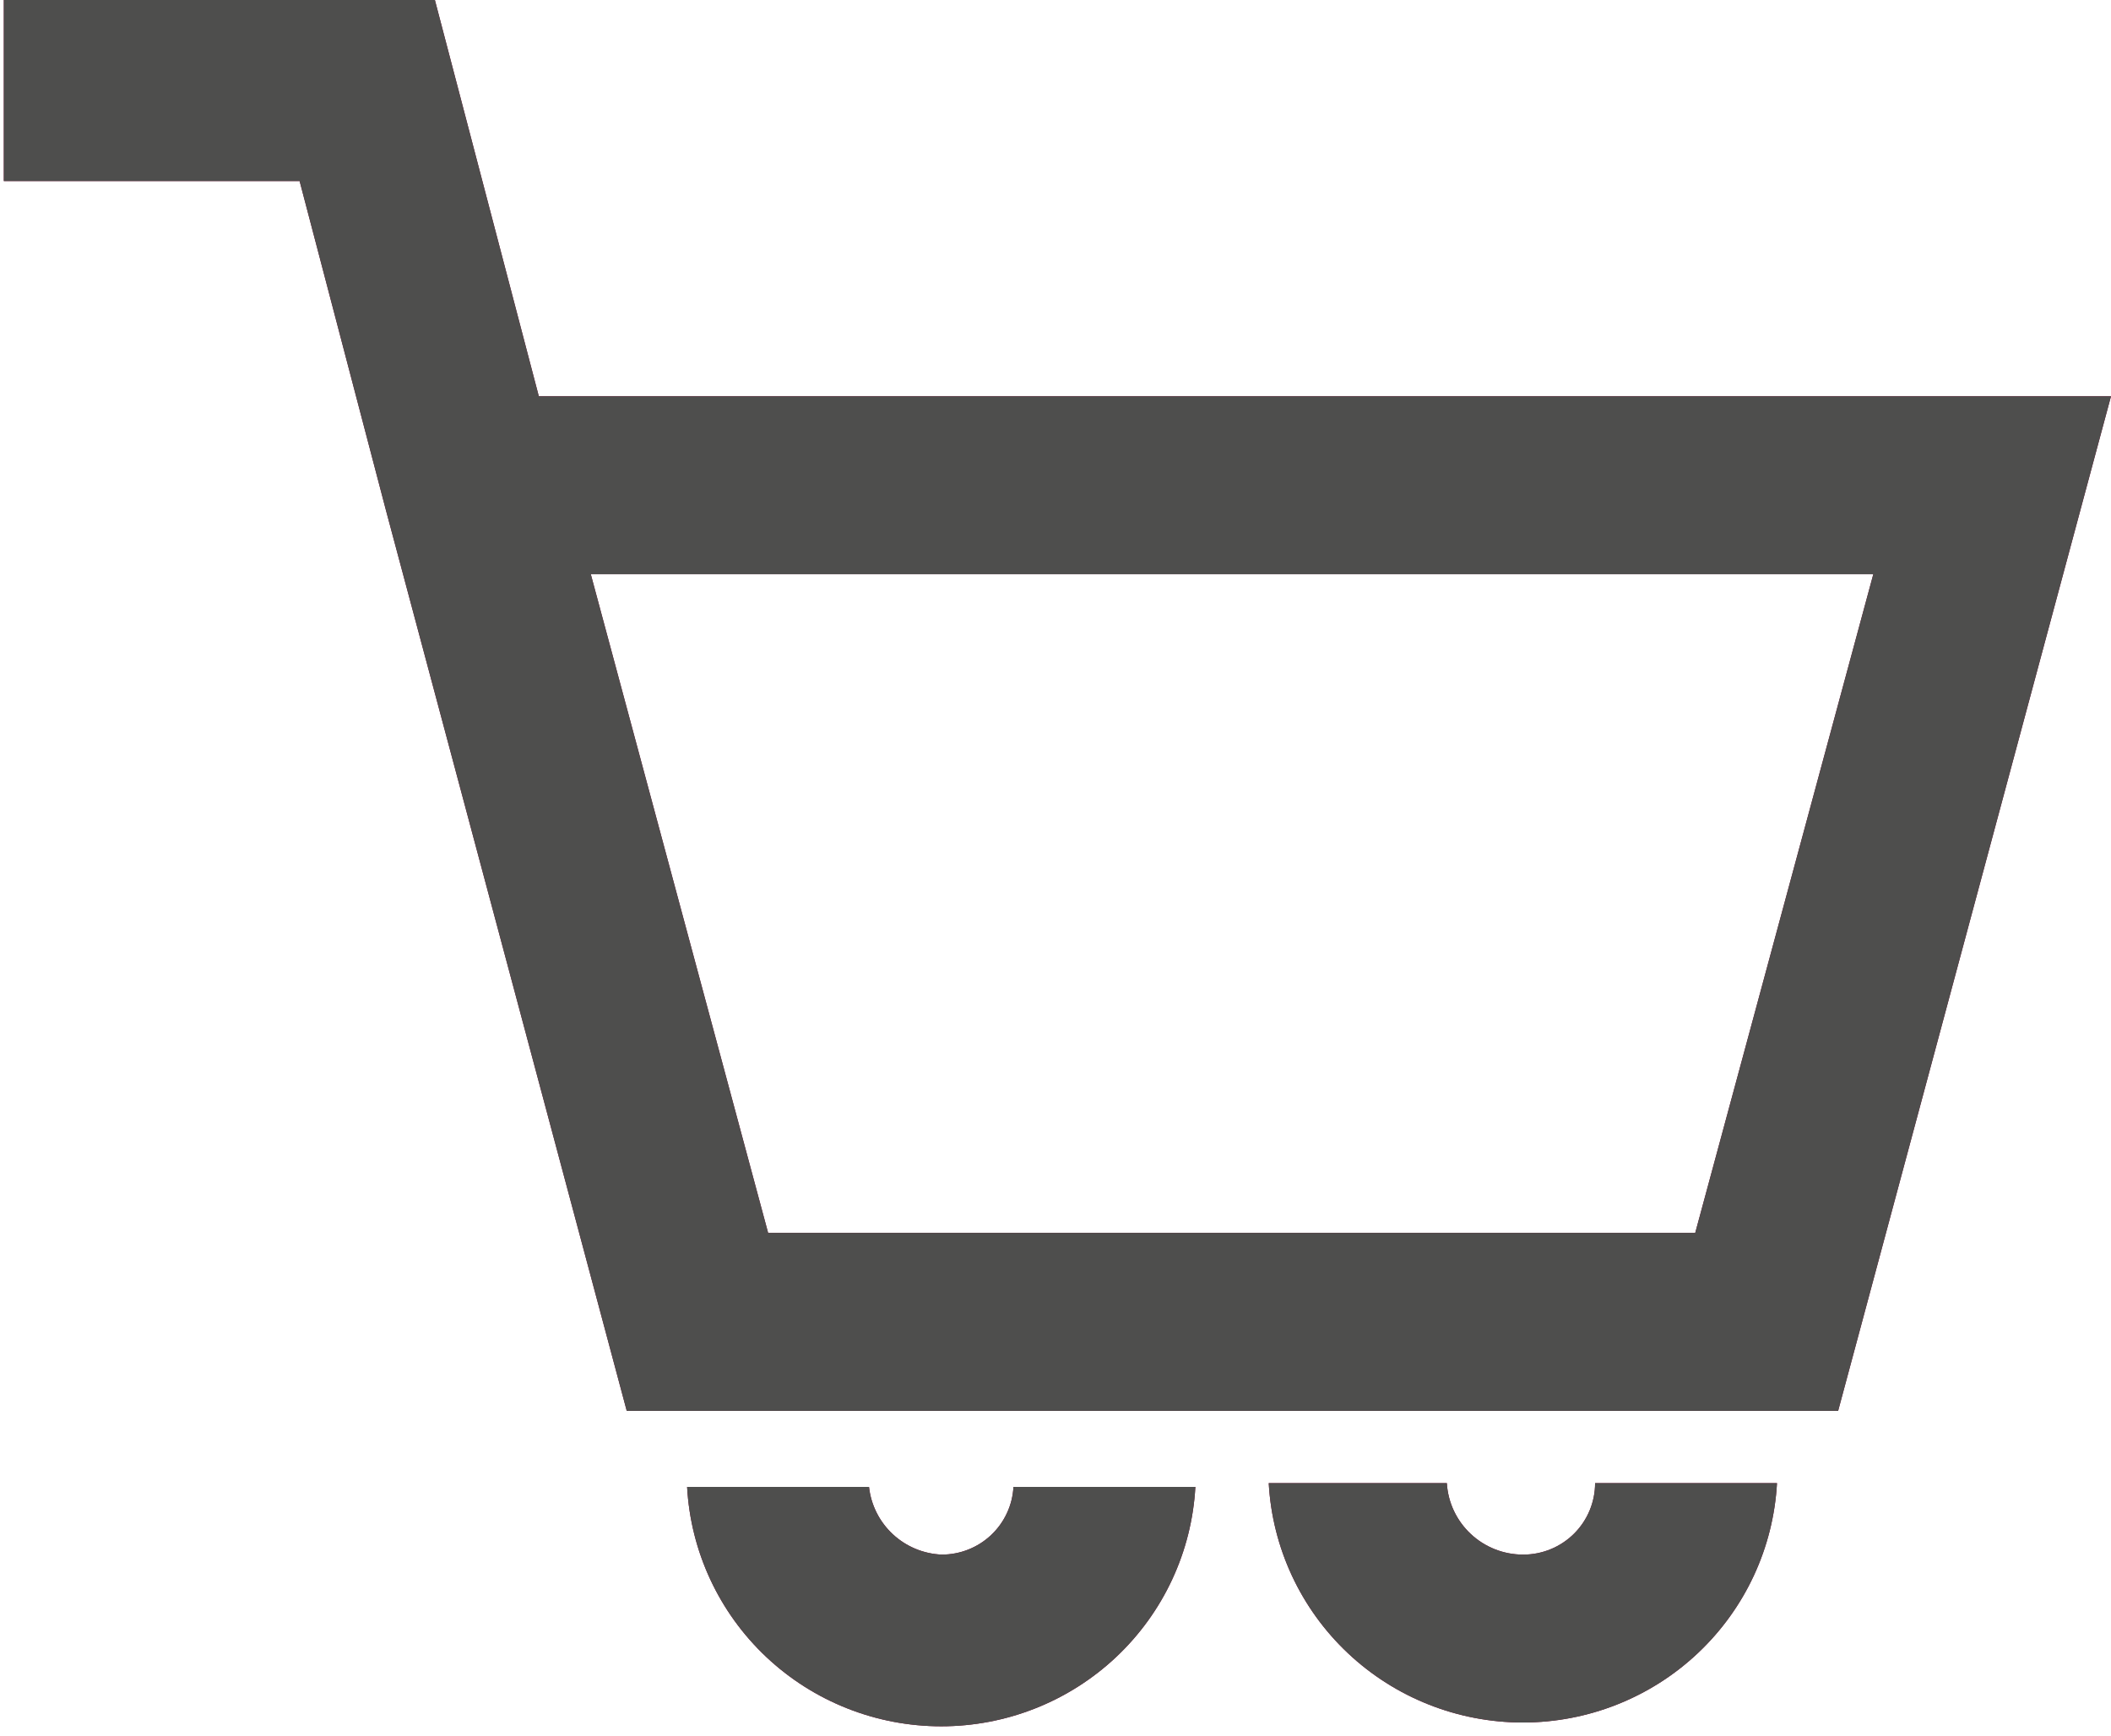 <svg width="90" height="74" viewBox="0 0 90 74" fill="none" xmlns="http://www.w3.org/2000/svg">
<g clip-path="url(#clip0_204_578)">
<path d="M22.972 16.895L18.541 0H0.163V7.718H12.773L16.455 21.759L26.72 60.153H78.367L90 16.895H22.972ZM72.274 52.565H32.748L25.188 24.483H79.866L72.274 52.565Z" fill="#7B002B"/>
<path d="M22.972 16.895L18.541 0H0.163V7.718H12.773L16.455 21.759L26.72 60.153H78.367L90 16.895H22.972ZM72.274 52.565H32.748L25.188 24.483H79.866L72.274 52.565Z" fill="#4E4E4D"/>
<path d="M40.145 66.282C39.368 66.248 38.628 65.939 38.06 65.409C37.493 64.88 37.134 64.166 37.049 63.396H29.294C29.446 66.154 30.654 68.748 32.669 70.647C34.684 72.545 37.354 73.603 40.129 73.603C42.903 73.603 45.573 72.545 47.588 70.647C49.603 68.748 50.811 66.154 50.963 63.396H43.208C43.166 64.176 42.825 64.91 42.255 65.448C41.685 65.985 40.93 66.283 40.145 66.282Z" fill="#7B002B"/>
<path d="M40.145 66.282C39.368 66.248 38.628 65.939 38.06 65.409C37.493 64.88 37.134 64.166 37.049 63.396H29.294C29.446 66.154 30.654 68.748 32.669 70.647C34.684 72.545 37.354 73.603 40.129 73.603C42.903 73.603 45.573 72.545 47.588 70.647C49.603 68.748 50.811 66.154 50.963 63.396H43.208C43.166 64.176 42.825 64.91 42.255 65.448C41.685 65.985 40.93 66.283 40.145 66.282Z" fill="#4E4E4D"/>
<path d="M64.942 66.282C64.111 66.284 63.31 65.969 62.705 65.402C62.099 64.835 61.733 64.06 61.684 63.234H54.091C54.243 65.991 55.451 68.586 57.466 70.484C59.481 72.383 62.151 73.441 64.926 73.441C67.701 73.441 70.37 72.383 72.385 70.484C74.401 68.586 75.608 65.991 75.76 63.234H68.005C68.005 64.042 67.682 64.818 67.108 65.389C66.534 65.961 65.754 66.282 64.942 66.282Z" fill="#7B002B"/>
<path d="M64.942 66.282C64.111 66.284 63.31 65.969 62.705 65.402C62.099 64.835 61.733 64.06 61.684 63.234H54.091C54.243 65.991 55.451 68.586 57.466 70.484C59.481 72.383 62.151 73.441 64.926 73.441C67.701 73.441 70.37 72.383 72.385 70.484C74.401 68.586 75.608 65.991 75.76 63.234H68.005C68.005 64.042 67.682 64.818 67.108 65.389C66.534 65.961 65.754 66.282 64.942 66.282Z" fill="#4E4E4D"/>
</g>
<defs>
<clipPath id="clip0_204_578">
<rect width="90" height="74" fill="white"/>
</clipPath>
</defs>
</svg>
